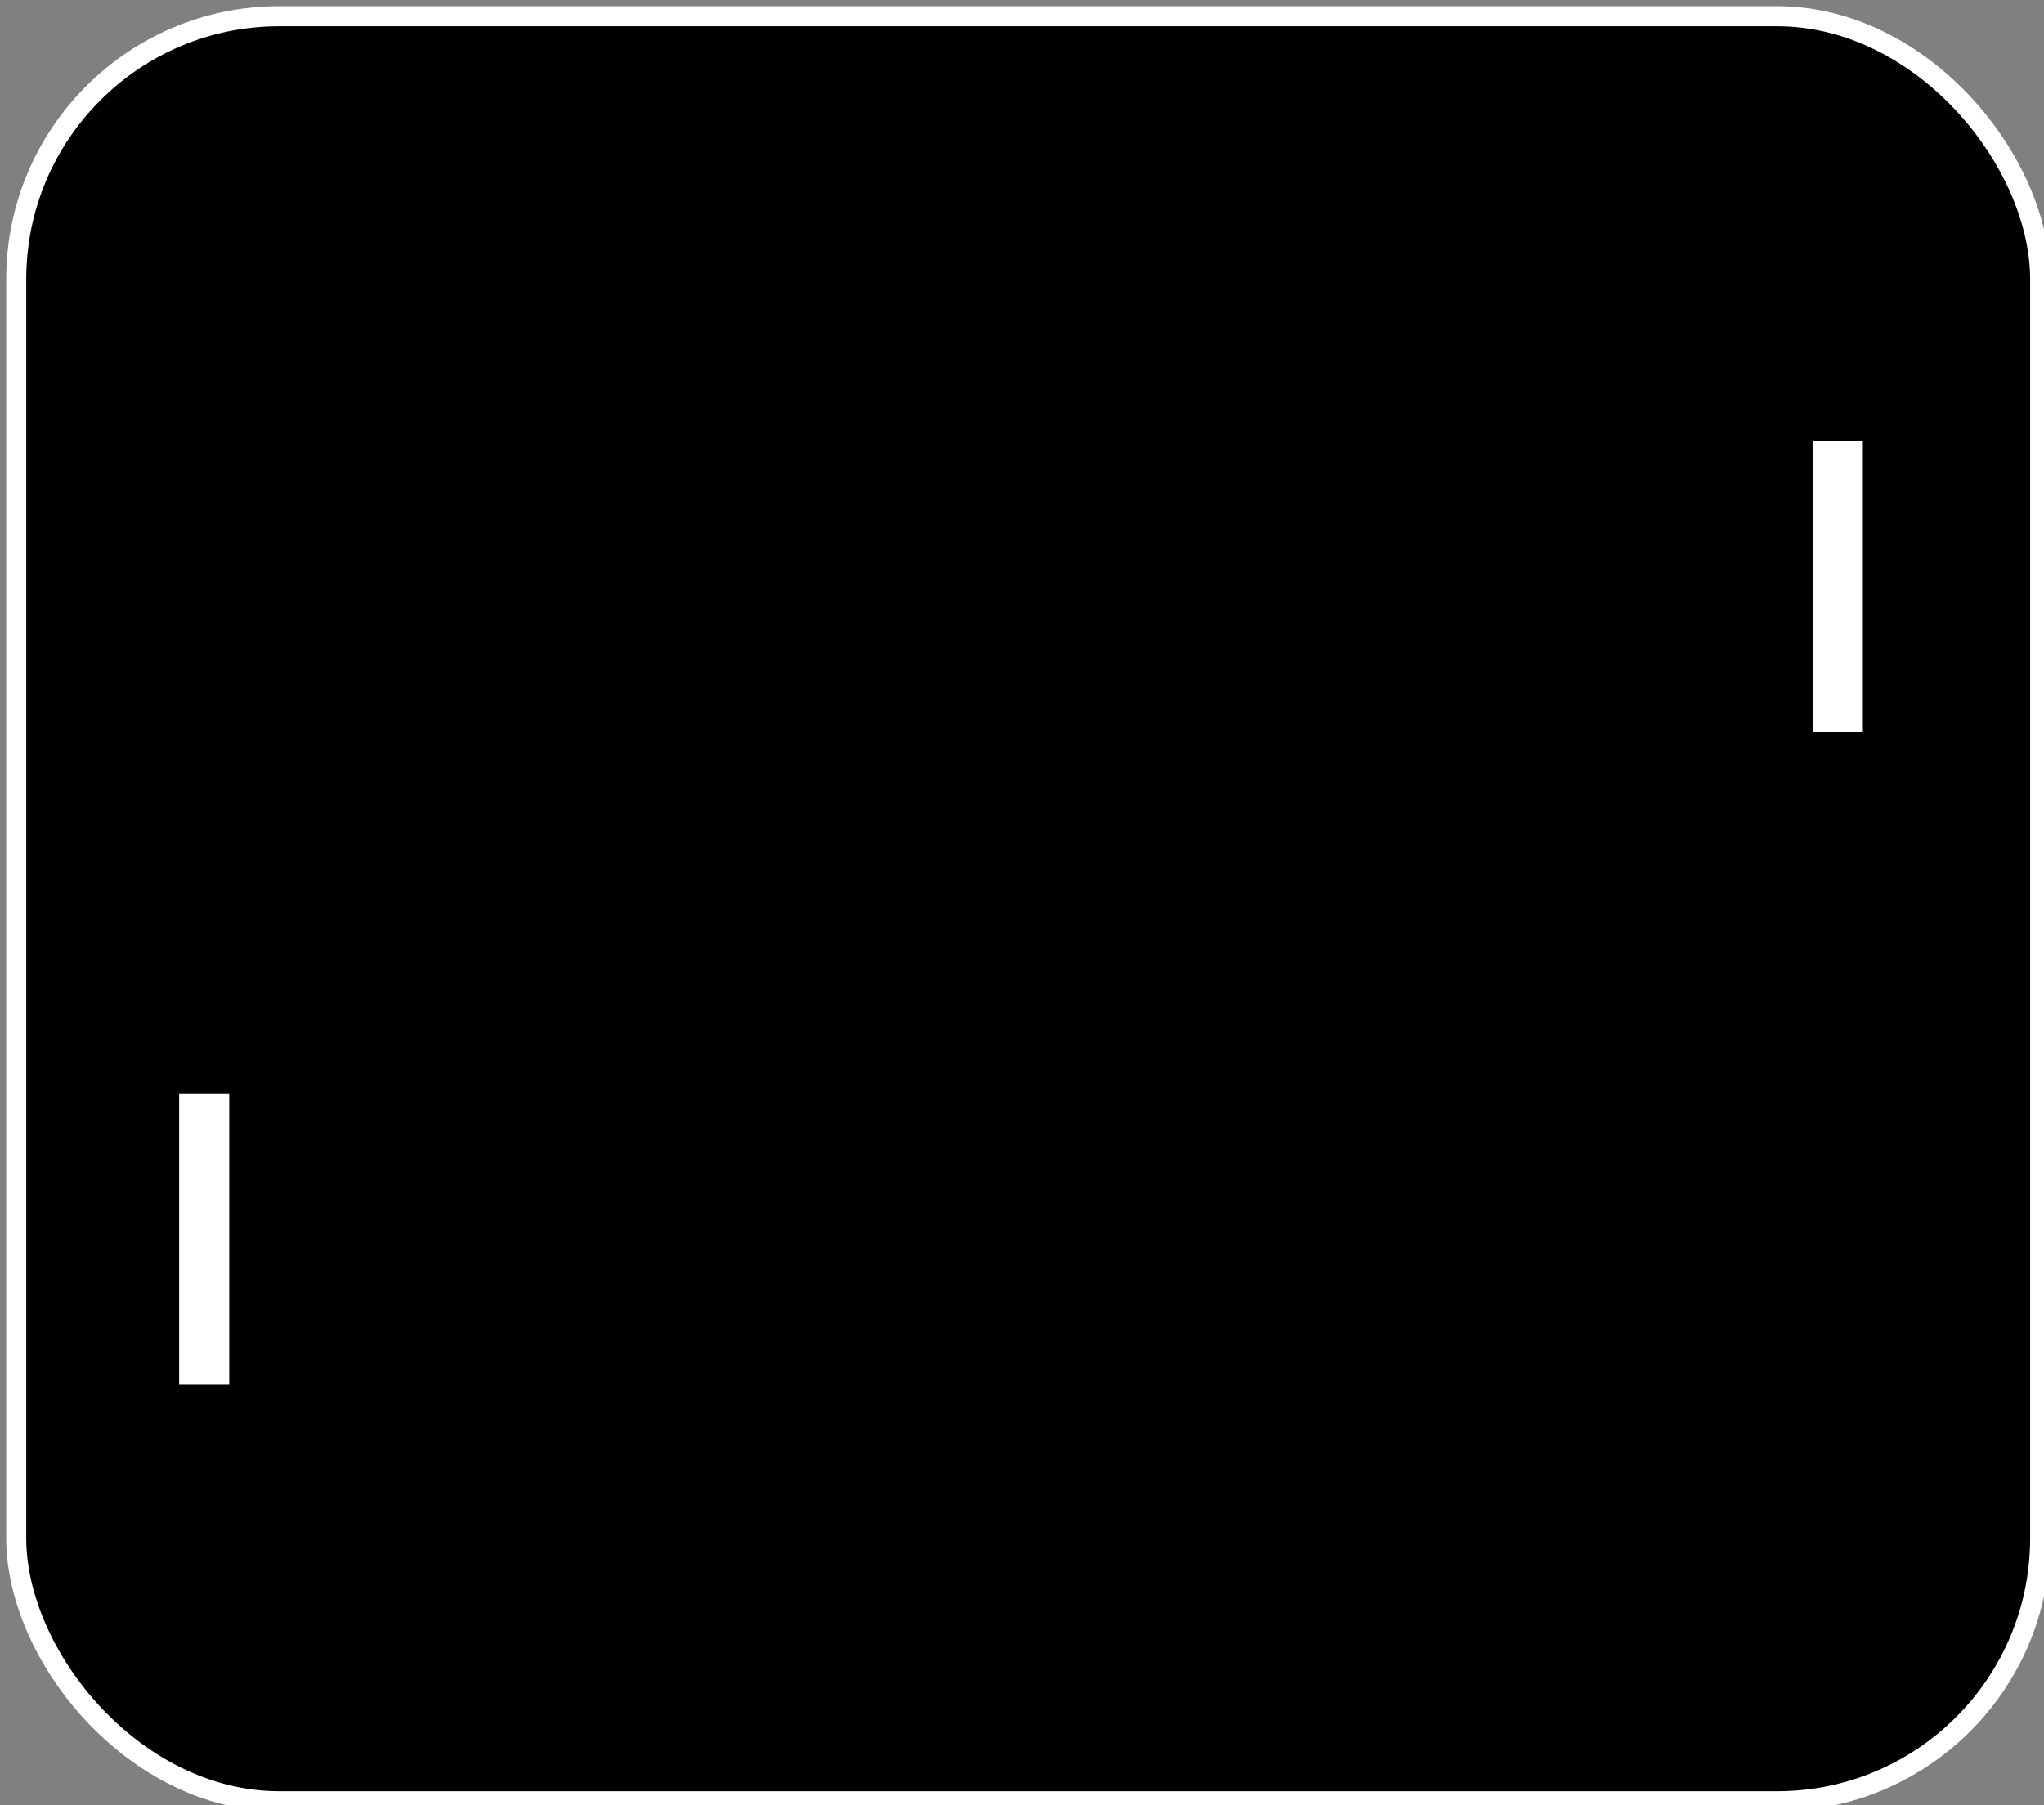 <?xml version="1.0" encoding="UTF-8" standalone="no"?>
<!-- Created with Inkscape (http://www.inkscape.org/) -->

<svg
   xmlns:osb="http://www.openswatchbook.org/uri/2009/osb"
   xmlns:dc="http://purl.org/dc/elements/1.1/"
   xmlns:cc="http://creativecommons.org/ns#"
   xmlns:rdf="http://www.w3.org/1999/02/22-rdf-syntax-ns#"
   xmlns:svg="http://www.w3.org/2000/svg"
   xmlns="http://www.w3.org/2000/svg"
   xmlns:sodipodi="http://sodipodi.sourceforge.net/DTD/sodipodi-0.dtd"
   xmlns:inkscape="http://www.inkscape.org/namespaces/inkscape"
   width="489.371pt"
   height="432.229pt"
   viewBox="0 0 611.714 540.286"
   id="svg2"
   version="1.1"
   inkscape:version="0.91 r13725"
   sodipodi:docname="PxsVerticalPlayers.svg">
  <rect x="0" y="0" width="611.714" height="540.286" fill="#808080" stroke="none"/>
  <defs
     id="defs4">
    <linearGradient
       id="linearGradient4197"
       osb:paint="solid">
      <stop
         style="stop-color:#000000;stop-opacity:1;"
         offset="0"
         id="stop4199" />
    </linearGradient>
    <linearGradient
       id="linearGradient4185"
       osb:paint="solid">
      <stop
         style="stop-color:#000000;stop-opacity:1;"
         offset="0"
         id="stop4187" />
    </linearGradient>
  </defs>
  <sodipodi:namedview
     id="base"
     pagecolor="#ffffff"
     bordercolor="#666666"
     borderopacity="1.0"
     inkscape:pageopacity="0.0"
     inkscape:pageshadow="2"
     inkscape:zoom="1.1791406"
     inkscape:cx="97.771783"
     inkscape:cy="286.03209"
     inkscape:document-units="px"
     inkscape:current-layer="layer1"
     showgrid="false"
     inkscape:window-width="1366"
     inkscape:window-height="706"
     inkscape:window-x="-8"
     inkscape:window-y="-8"
     inkscape:window-maximized="1"
     units="pt"
     fit-margin-top="0"
     fit-margin-left="0"
     fit-margin-right="0"
     fit-margin-bottom="0" />
  <g
     inkscape:label="Capa 1"
     inkscape:groupmode="layer"
     id="layer1"
     transform="translate(-69.857,-230.791)">
    <rect
       style="opacity:1;fill:#000000;fill-opacity:1;stroke:#ffffff;stroke-width:6;stroke-linecap:round;stroke-linejoin:round;stroke-miterlimit:4;stroke-dasharray:none;stroke-dashoffset:0;stroke-opacity:1"
       id="rect4136"
       width="605.714"
       height="534.286"
       x="71.429"
       y="72.362"
       ry="78.704"
       transform="translate(3.28,163.28)" />
    <path
       style="fill:none;fill-rule:evenodd;stroke:#ffffff;stroke-width:15;stroke-linecap:butt;stroke-linejoin:miter;stroke-miterlimit:4;stroke-dasharray:none;stroke-opacity:1"
       d="m 66.667,234.73 c 0,31.971 0,59.551 0,87.037"
       id="path5453"
       inkscape:connector-curvature="0"
       transform="translate(64.302,323.383)" />
    <path
       style="fill:none;fill-rule:evenodd;stroke:#ffffff;stroke-width:15;stroke-linecap:butt;stroke-linejoin:miter;stroke-miterlimit:4;stroke-dasharray:none;stroke-opacity:1"
       d="m 66.667,234.73 c 0,31.971 0,59.551 0,87.037"
       id="path5453-5"
       inkscape:connector-curvature="0"
       transform="translate(553.19,128.013)" />
  </g>
</svg>
